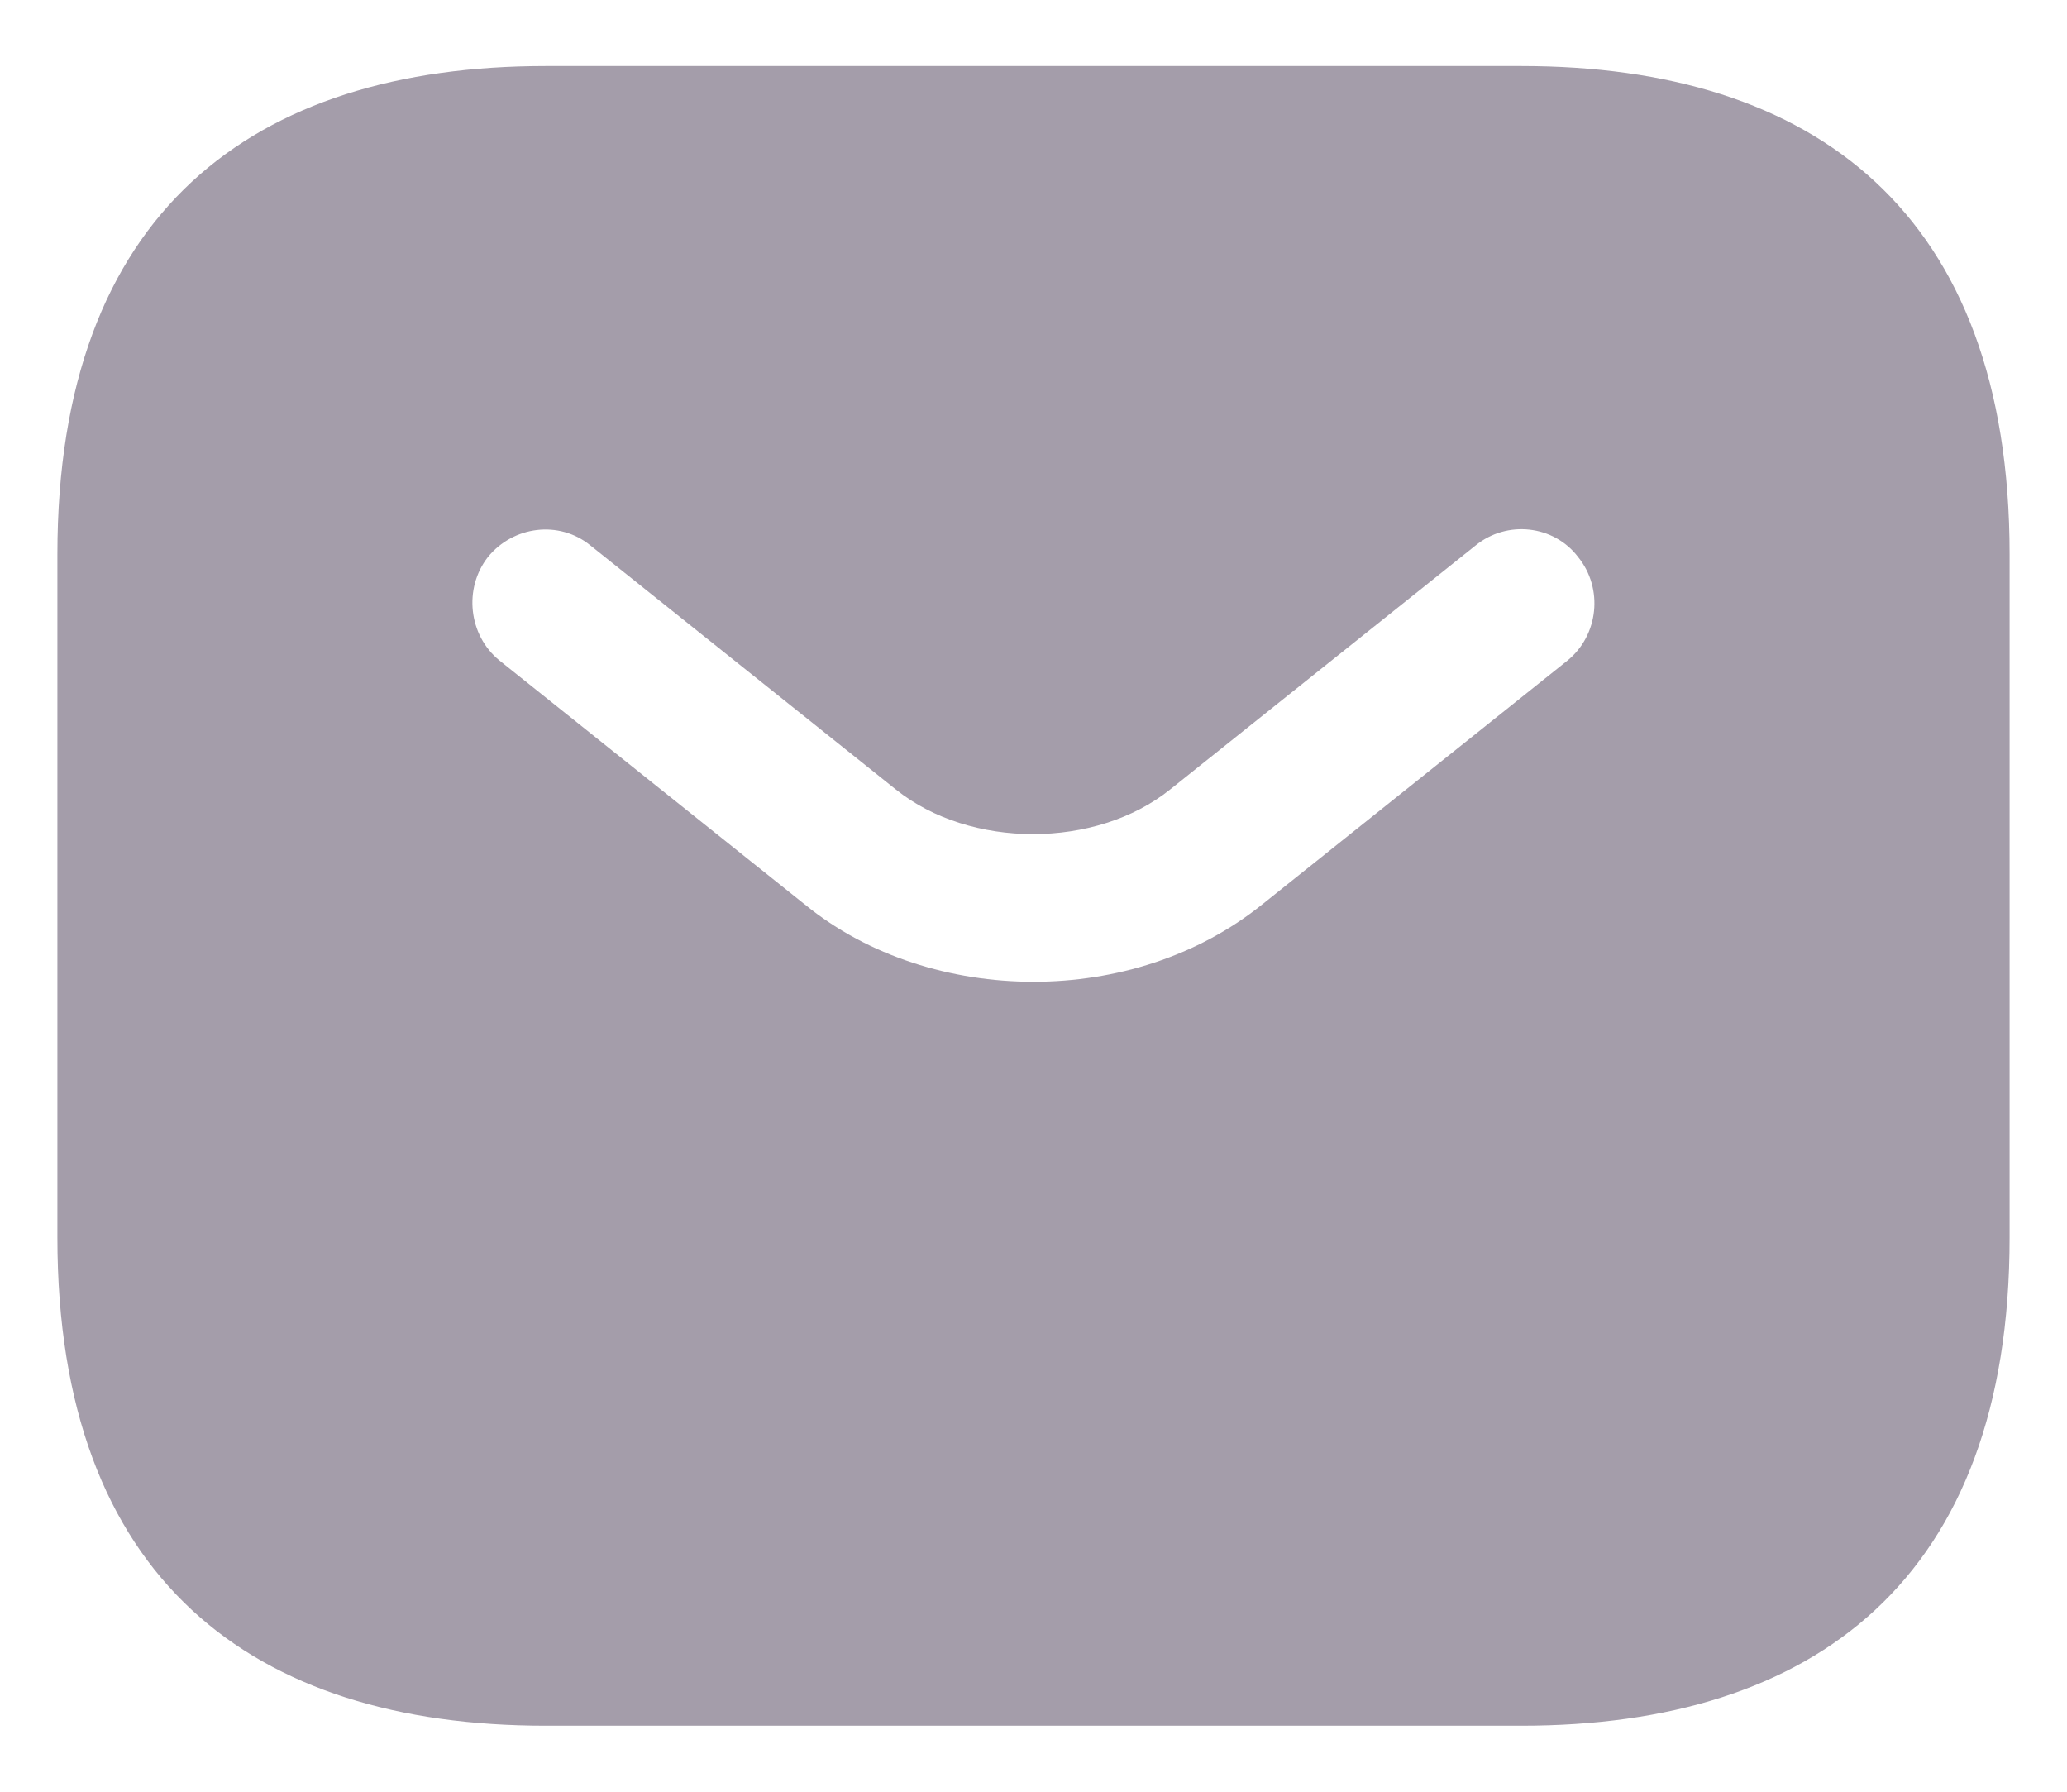 <svg width="30" height="26" viewBox="0 0 30 26" fill="none" xmlns="http://www.w3.org/2000/svg">
<path d="M22.083 0.958H7.917C3.667 0.958 0.833 3.083 0.833 8.042V17.959C0.833 22.917 3.667 25.042 7.917 25.042H22.083C26.333 25.042 29.167 22.917 29.167 17.959V8.042C29.167 3.083 26.333 0.958 22.083 0.958ZM22.749 9.586L18.315 13.128C17.38 13.879 16.19 14.247 15 14.247C13.81 14.247 12.606 13.879 11.685 13.128L7.251 9.586C6.797 9.218 6.727 8.538 7.081 8.084C7.449 7.631 8.115 7.546 8.568 7.914L13.002 11.456C14.079 12.32 15.907 12.32 16.983 11.456L21.418 7.914C21.871 7.546 22.551 7.617 22.905 8.084C23.273 8.538 23.203 9.218 22.749 9.586Z" fill="#A49DAA"/>
</svg>
